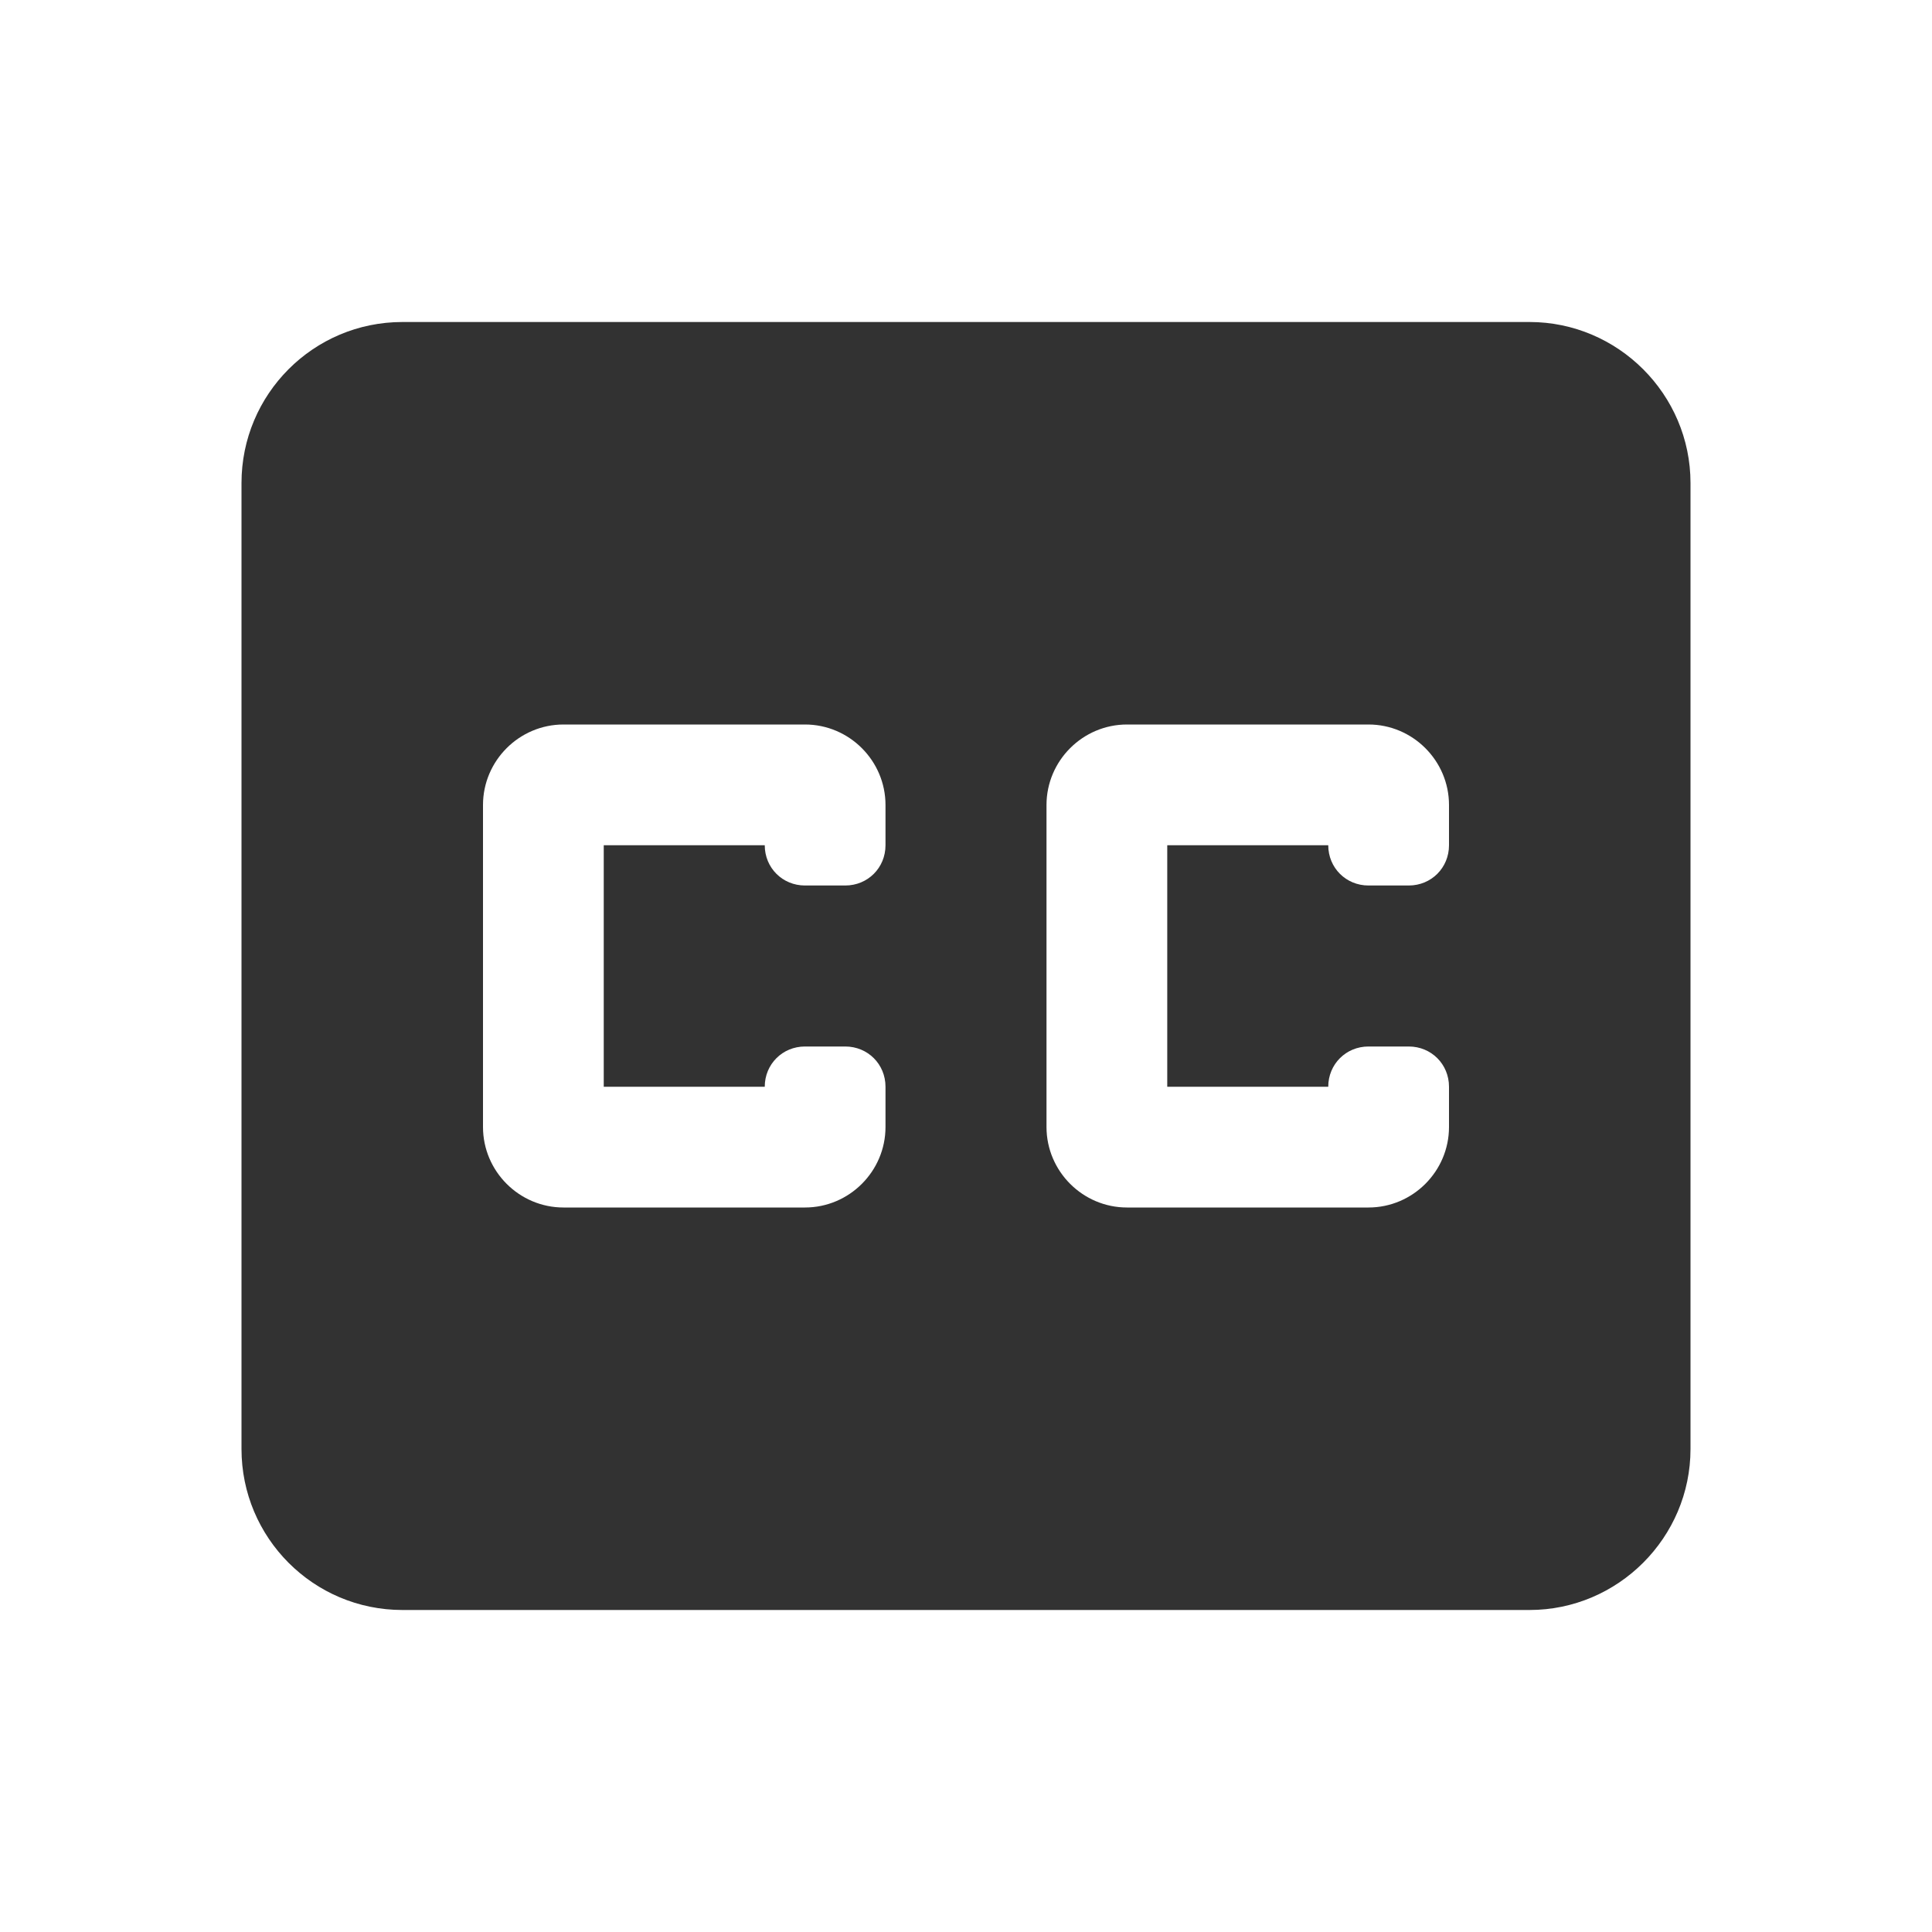 <svg width="24" height="24" viewBox="0 0 24 24" fill="none" xmlns="http://www.w3.org/2000/svg">
<path d="M19 4H5C3.89 4 3 4.9 3 6V18C3 19.1 3.89 20 5 20H19C20.1 20 21 19.1 21 18V6C21 4.9 20.1 4 19 4ZM11 10.5C11 10.78 10.78 11 10.5 11H10C9.72 11 9.5 10.78 9.5 10.5H7.5V13.5H9.5C9.5 13.22 9.72 13 10 13H10.5C10.78 13 11 13.22 11 13.5V14C11 14.55 10.55 15 10 15H7C6.45 15 6 14.55 6 14V10C6 9.45 6.45 9 7 9H10C10.55 9 11 9.45 11 10V10.5ZM18 10.5C18 10.78 17.78 11 17.5 11H17C16.72 11 16.5 10.78 16.5 10.5H14.5V13.5H16.5C16.5 13.22 16.72 13 17 13H17.5C17.78 13 18 13.22 18 13.5V14C18 14.55 17.55 15 17 15H14C13.45 15 13 14.55 13 14V10C13 9.45 13.45 9 14 9H17C17.55 9 18 9.45 18 10V10.5Z" fill="#323232"/>
</svg>
